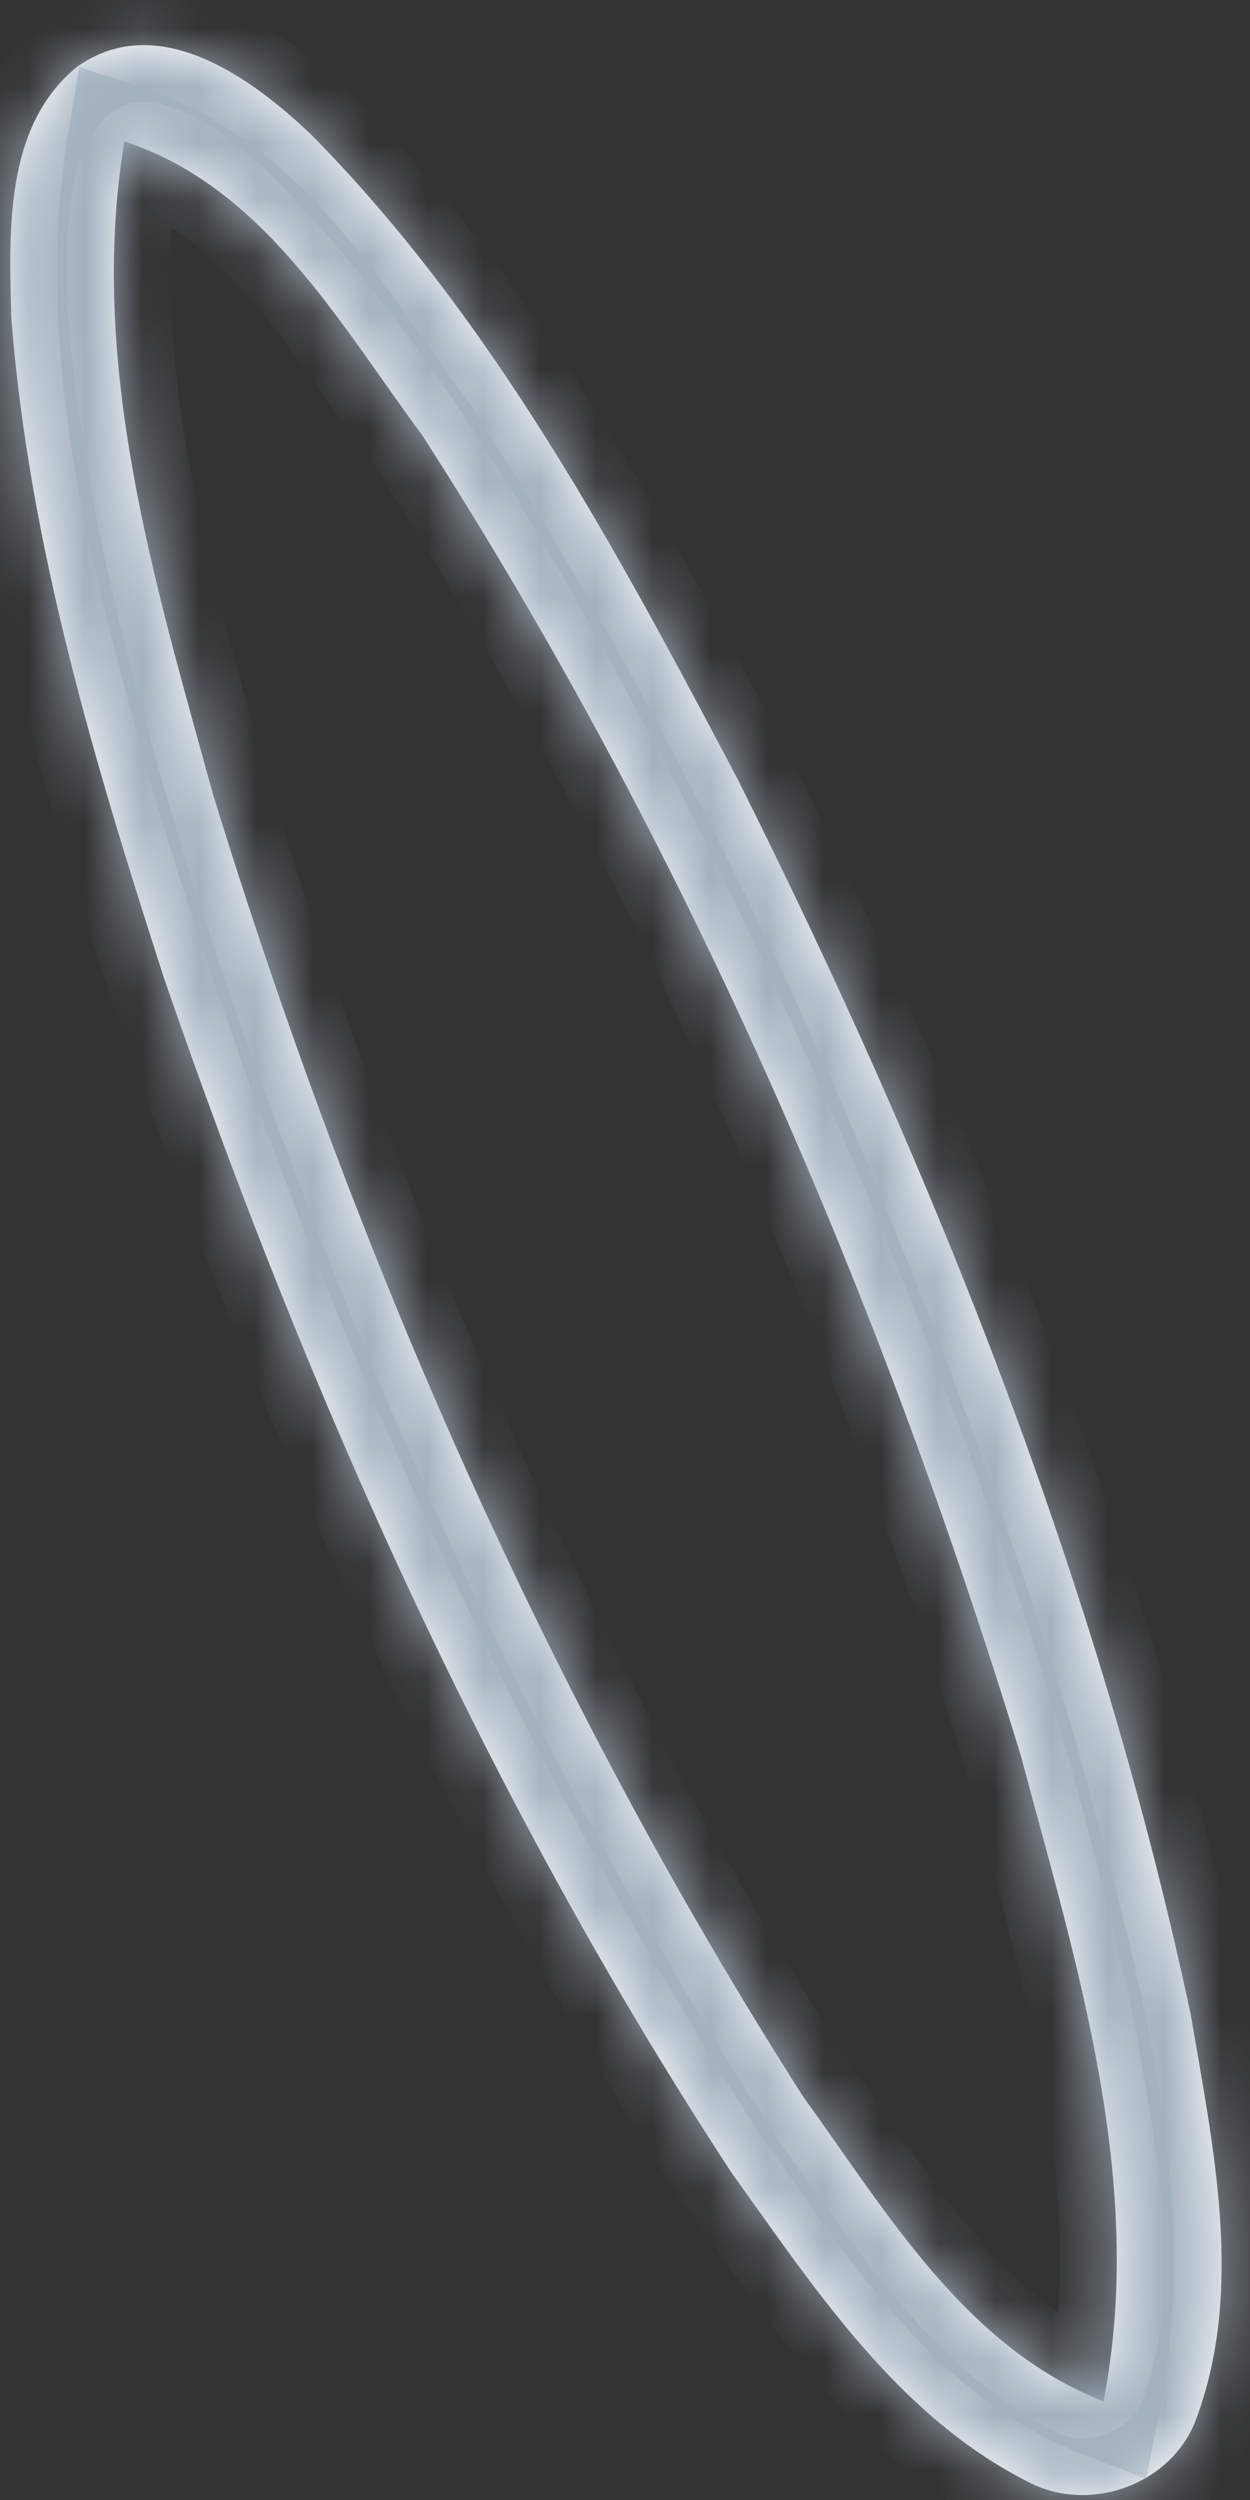 <svg xmlns="http://www.w3.org/2000/svg" xmlns:xlink="http://www.w3.org/1999/xlink" width="22" height="44" version="1.1"><rect width="100%" height="100%" fill="#333333" stroke="none"/><defs><mask id="clip2731" fill="#fff"><path fill-rule="evenodd" d="M 0.199 5.599 C 0.161 4.092 0.066 2.218 1.363 1.171 C 2.788 0.168 4.439 1.376 5.487 2.379 C 8.69 5.627 10.869 9.706 12.98 13.708 C 16.439 20.619 19.343 27.875 20.956 35.451 C 21.35 37.785 21.909 40.301 21.045 42.596 C 20.601 43.754 19.138 44.253 18.063 43.665 C 15.779 42.496 14.327 40.262 12.875 38.239 C 8.613 31.732 5.42 24.571 2.893 17.233 C 1.668 13.447 0.51 9.584 0.199 5.599 Z M 7.432 7.661 C 5.98 5.705 4.644 3.288 2.189 2.49 C 1.541 6.386 2.721 10.249 3.747 13.974 C 6.219 22.011 9.611 29.815 14.144 36.914 C 15.608 38.932 16.988 41.315 19.421 42.263 C 20.175 38.422 18.95 34.587 17.969 30.906 C 15.475 22.753 12.049 14.839 7.432 7.661 Z"/></mask></defs><g><path fill="#fff" fill-rule="nonzero" stroke="none" d="M 0.199 5.599 C 0.161 4.092 0.066 2.218 1.363 1.171 C 2.788 0.168 4.439 1.376 5.487 2.379 C 8.69 5.627 10.869 9.706 12.98 13.708 C 16.439 20.619 19.343 27.875 20.956 35.451 C 21.35 37.785 21.909 40.301 21.045 42.596 C 20.601 43.754 19.138 44.253 18.063 43.665 C 15.779 42.496 14.327 40.262 12.875 38.239 C 8.613 31.732 5.42 24.571 2.893 17.233 C 1.668 13.447 0.51 9.584 0.199 5.599 Z M 7.432 7.661 C 5.98 5.705 4.644 3.288 2.189 2.49 C 1.541 6.386 2.721 10.249 3.747 13.974 C 6.219 22.011 9.611 29.815 14.144 36.914 C 15.608 38.932 16.988 41.315 19.421 42.263 C 20.175 38.422 18.95 34.587 17.969 30.906 C 15.475 22.753 12.049 14.839 7.432 7.661 Z" transform="matrix(1 0 0 1 -360 -1309 ) matrix(1 0 0 1 360 1309 )"/><path fill="none" stroke="#a3b1bf" stroke-width="2" d="M 0.199 5.599 C 0.161 4.092 0.066 2.218 1.363 1.171 C 2.788 0.168 4.439 1.376 5.487 2.379 C 8.69 5.627 10.869 9.706 12.98 13.708 C 16.439 20.619 19.343 27.875 20.956 35.451 C 21.35 37.785 21.909 40.301 21.045 42.596 C 20.601 43.754 19.138 44.253 18.063 43.665 C 15.779 42.496 14.327 40.262 12.875 38.239 C 8.613 31.732 5.42 24.571 2.893 17.233 C 1.668 13.447 0.51 9.584 0.199 5.599 Z" mask="url(#clip2731)" transform="matrix(1 0 0 1 -360 -1309 ) matrix(1 0 0 1 360 1309 )"/><path fill="none" stroke="#a3b1bf" stroke-width="2" d="M 7.432 7.661 C 5.98 5.705 4.644 3.288 2.189 2.49 C 1.541 6.386 2.721 10.249 3.747 13.974 C 6.219 22.011 9.611 29.815 14.144 36.914 C 15.608 38.932 16.988 41.315 19.421 42.263 C 20.175 38.422 18.95 34.587 17.969 30.906 C 15.475 22.753 12.049 14.839 7.432 7.661 Z" mask="url(#clip2731)" transform="matrix(1 0 0 1 -360 -1309 ) matrix(1 0 0 1 360 1309 )"/></g></svg>